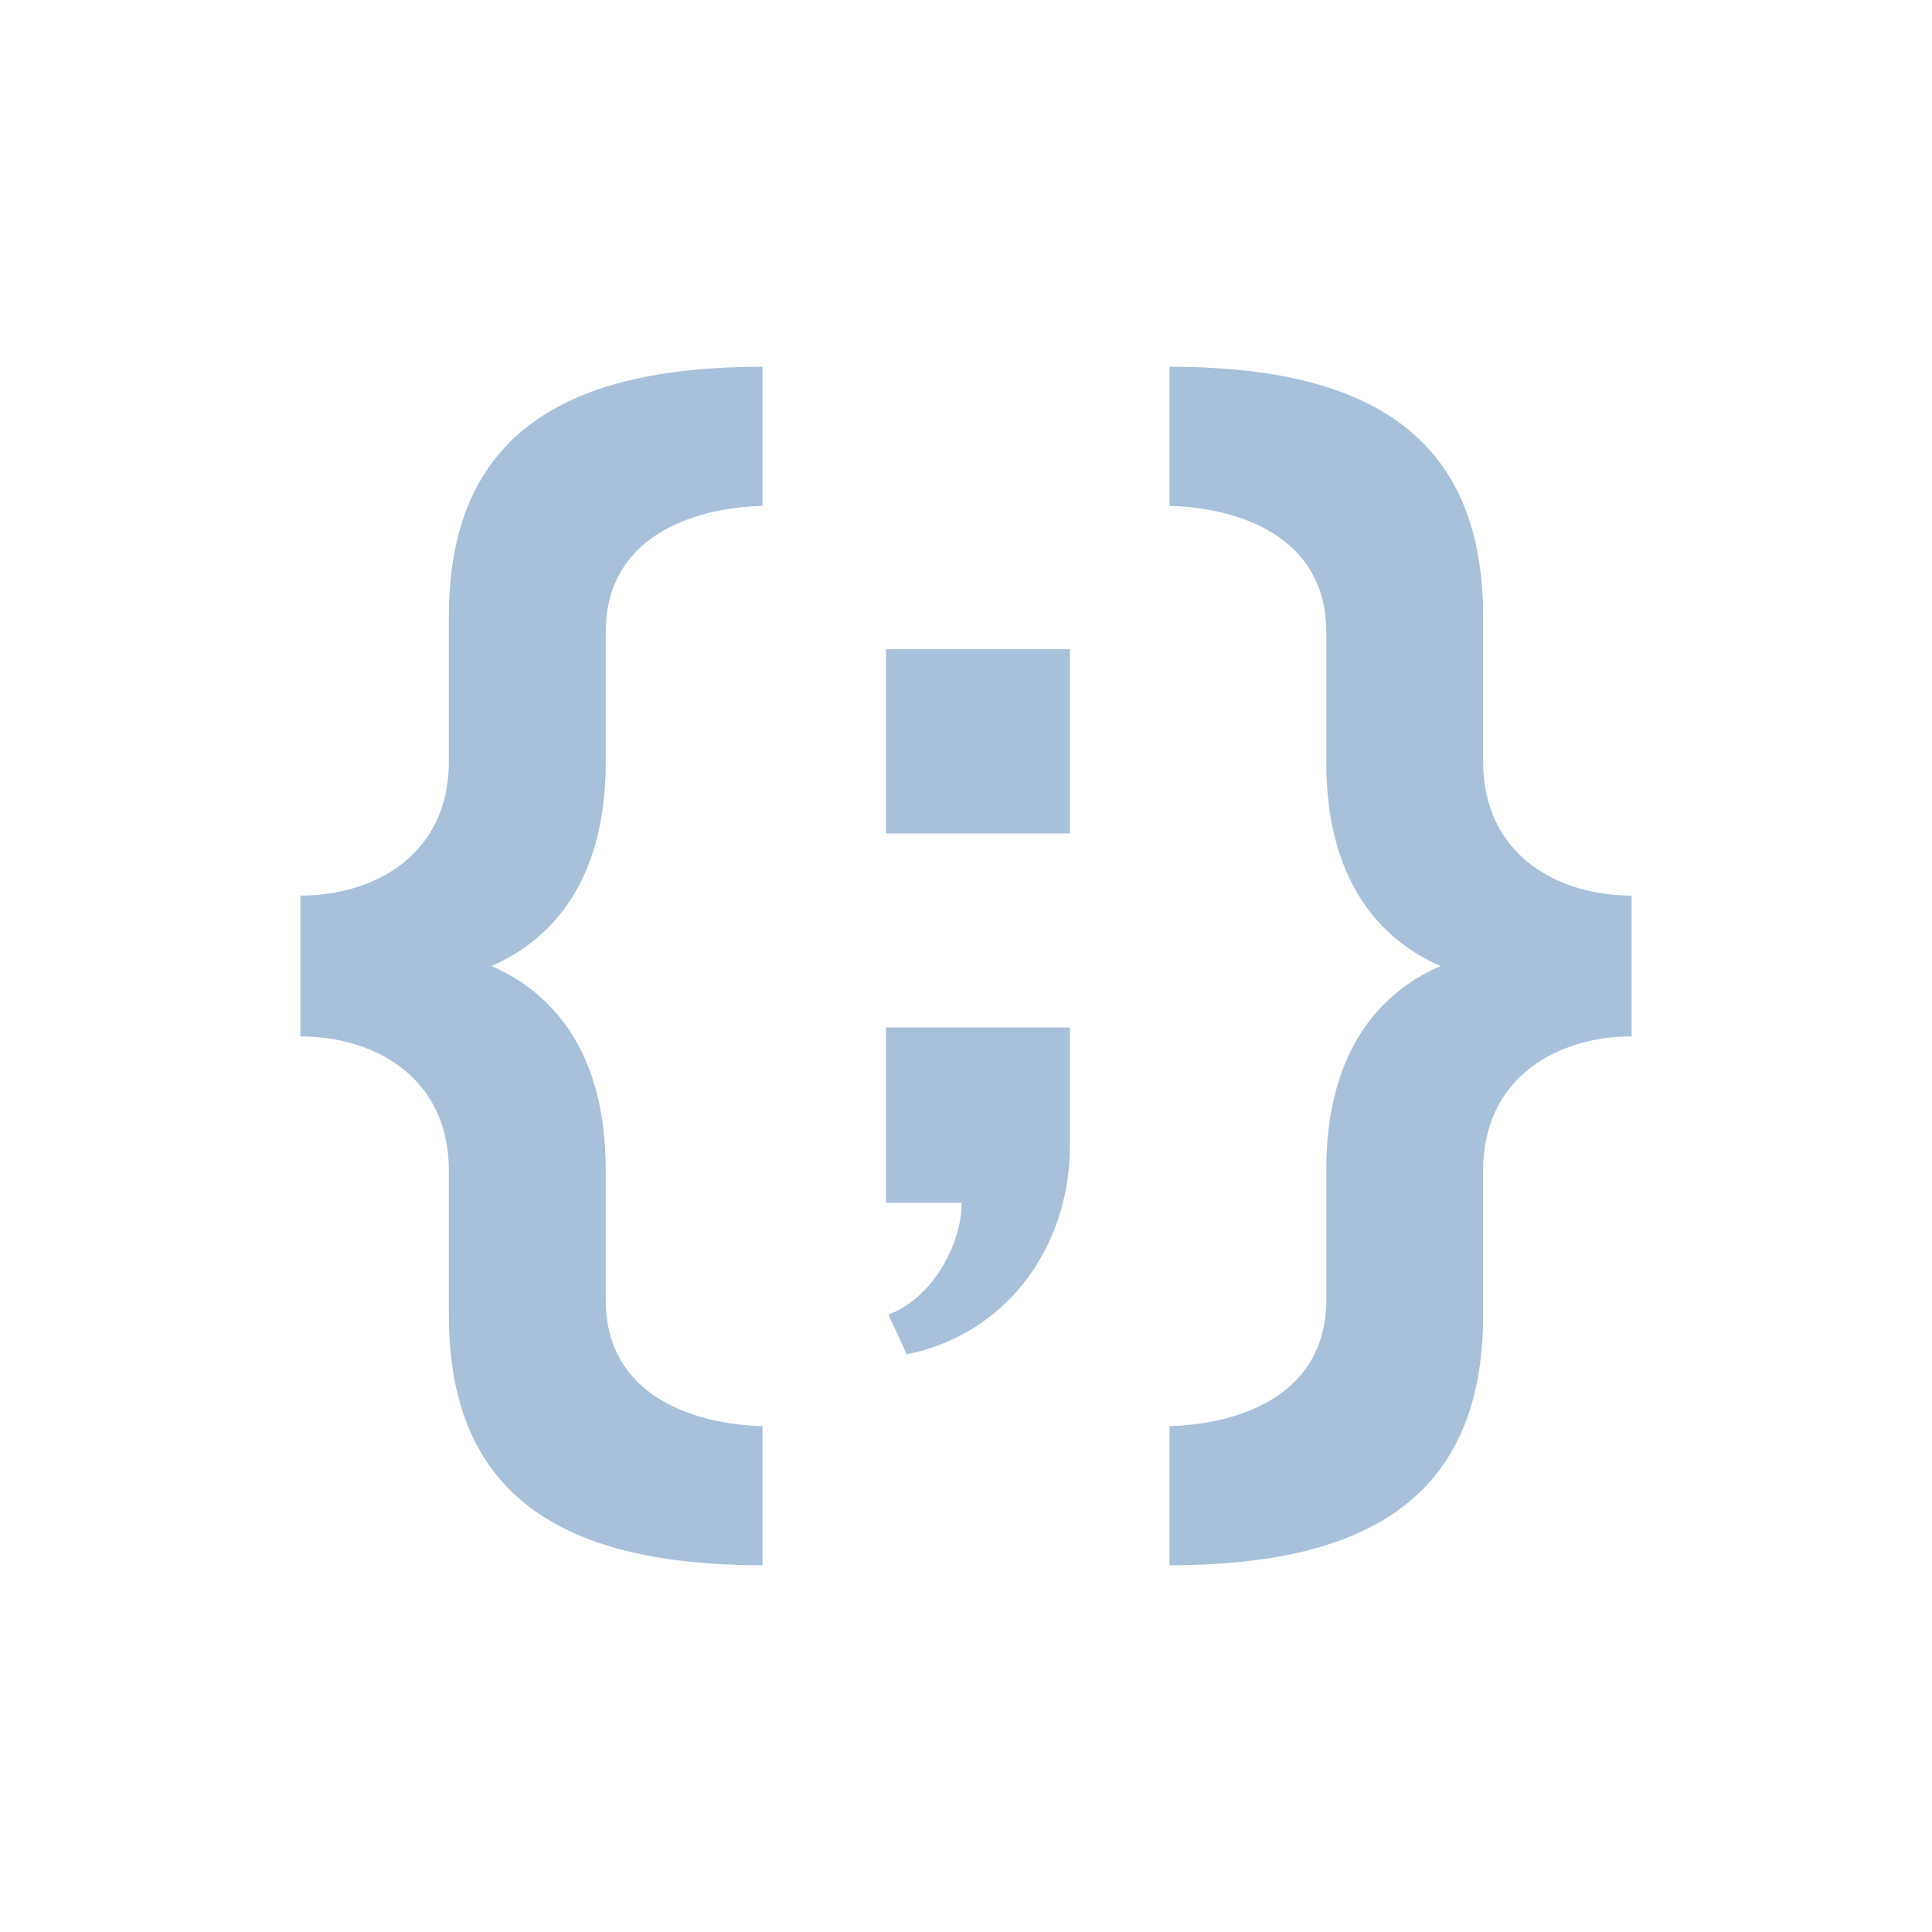 <?xml version="1.0" encoding="utf-8"?>

<!-- License Agreement at http://iconmonstr.com/license/ -->

<!DOCTYPE svg PUBLIC "-//W3C//DTD SVG 1.1//EN" "http://www.w3.org/Graphics/SVG/1.1/DTD/svg11.dtd">
<svg version="1.1" xmlns="http://www.w3.org/2000/svg" xmlns:xlink="http://www.w3.org/1999/xlink" x="0px" y="0px"
	 width="512px" height="512px" viewBox="0 0 512 512" enable-background="new 0 0 512 512" xml:space="preserve">
<path id="javascript-code-icon" fill="#a9c0db" d="M130.269,256c17.686,7.75,30.25,24.5,30.25,54v34.457c0,24.955,22.379,32.912,41.547,33.494
	v36.861c-52.264,0-83.111-17.9-83.111-66.234v-38.383c0-24.547-19.5-35.537-39.354-35.537v-37.316
	c19.854,0,39.354-10.989,39.354-35.536v-38.384c0-48.333,30.848-66.234,83.111-66.234v36.861
	c-19.168,0.582-41.547,8.539-41.547,33.495V202C160.519,231.5,147.954,248.25,130.269,256z M351.481,202v-34.456
	c0-24.956-22.379-32.913-41.547-33.495V97.188c52.264,0,83.111,17.901,83.111,66.234v38.384c0,24.547,19.5,35.536,39.354,35.536
	v37.316c-19.854,0-39.354,10.99-39.354,35.537v38.383c0,48.334-30.848,66.234-83.111,66.234v-36.861
	c19.168-0.582,41.547-8.539,41.547-33.494V310c0-29.5,12.564-46.25,30.25-54C364.046,248.25,351.481,231.5,351.481,202z
	 M283.546,272.288c0,0,0,14.832,0,31.154c0,27.851-17.6,50.385-43.244,55.457l-4.86-10.504c11.876-4.475,19.408-18.845,19.408-29.64
	h-20.046v-46.468H283.546z M283.546,172.051h-48.742v48.821h48.742V172.051z"/>
</svg>
